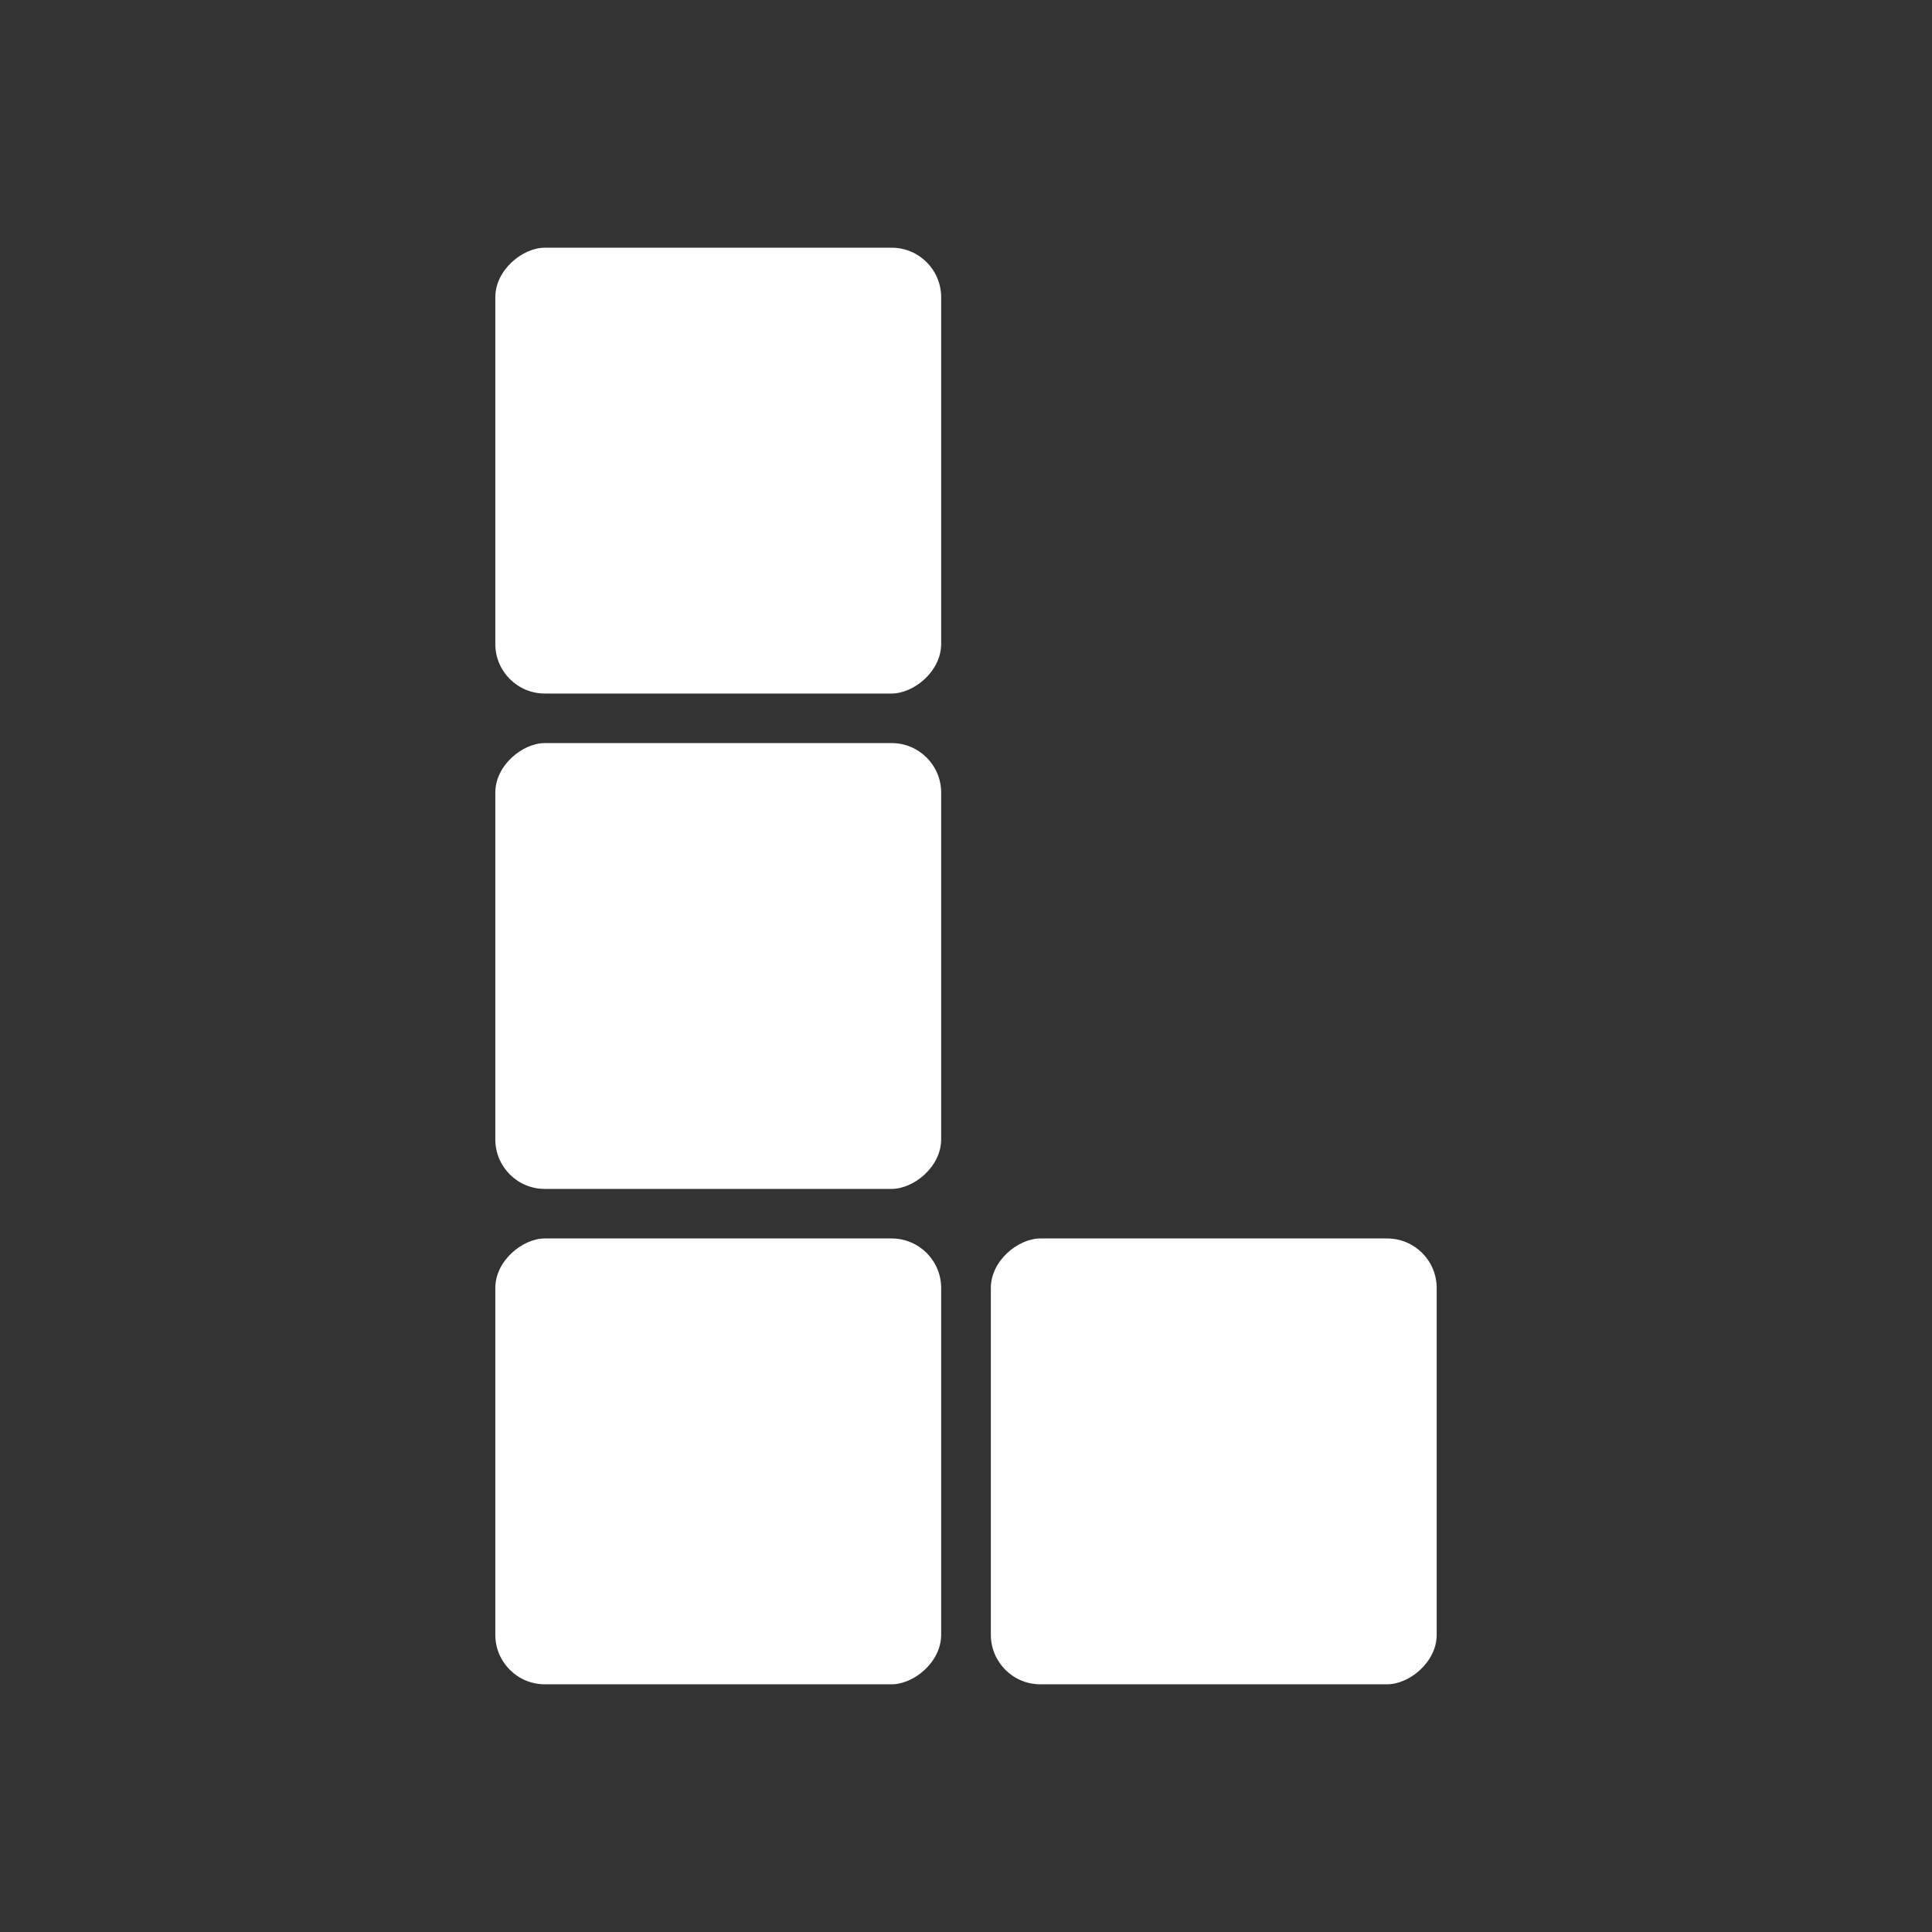 <?xml version="1.0" encoding="utf-8"?>
<svg viewBox="0 0 78 78" xmlns="http://www.w3.org/2000/svg" xmlns:bx="https://boxy-svg.com">
  <rect x="0" y="0" width="78" height="78" fill="#333333" stroke="none"/>
  <defs>
    <bx:grid x="0" y="0" width="20" height="20"/>
  </defs>
  <rect style="fill: rgb(255, 255, 255);" y="30" width="18" height="18" rx="2" ry="2" transform="matrix(0, -1, 1, 0, 10.003, 68)"/>
  <rect style="fill: rgb(255, 255, 255);" y="30" width="18" height="18" rx="2" ry="2" x="20" transform="matrix(0, -1, 1, 0, -10.003, 88)"/>
  <rect style="fill: rgb(255, 255, 255);" y="30" width="18" height="18" rx="2" ry="2" x="40" transform="matrix(0, -1, 1, 0, -10.003, 88)"/>
  <rect style="fill: rgb(255, 255, 255);" y="30" width="18" height="18" rx="2" ry="2" x="60" transform="matrix(0, -1, 1, 0, -10.003, 88)"/>
</svg>